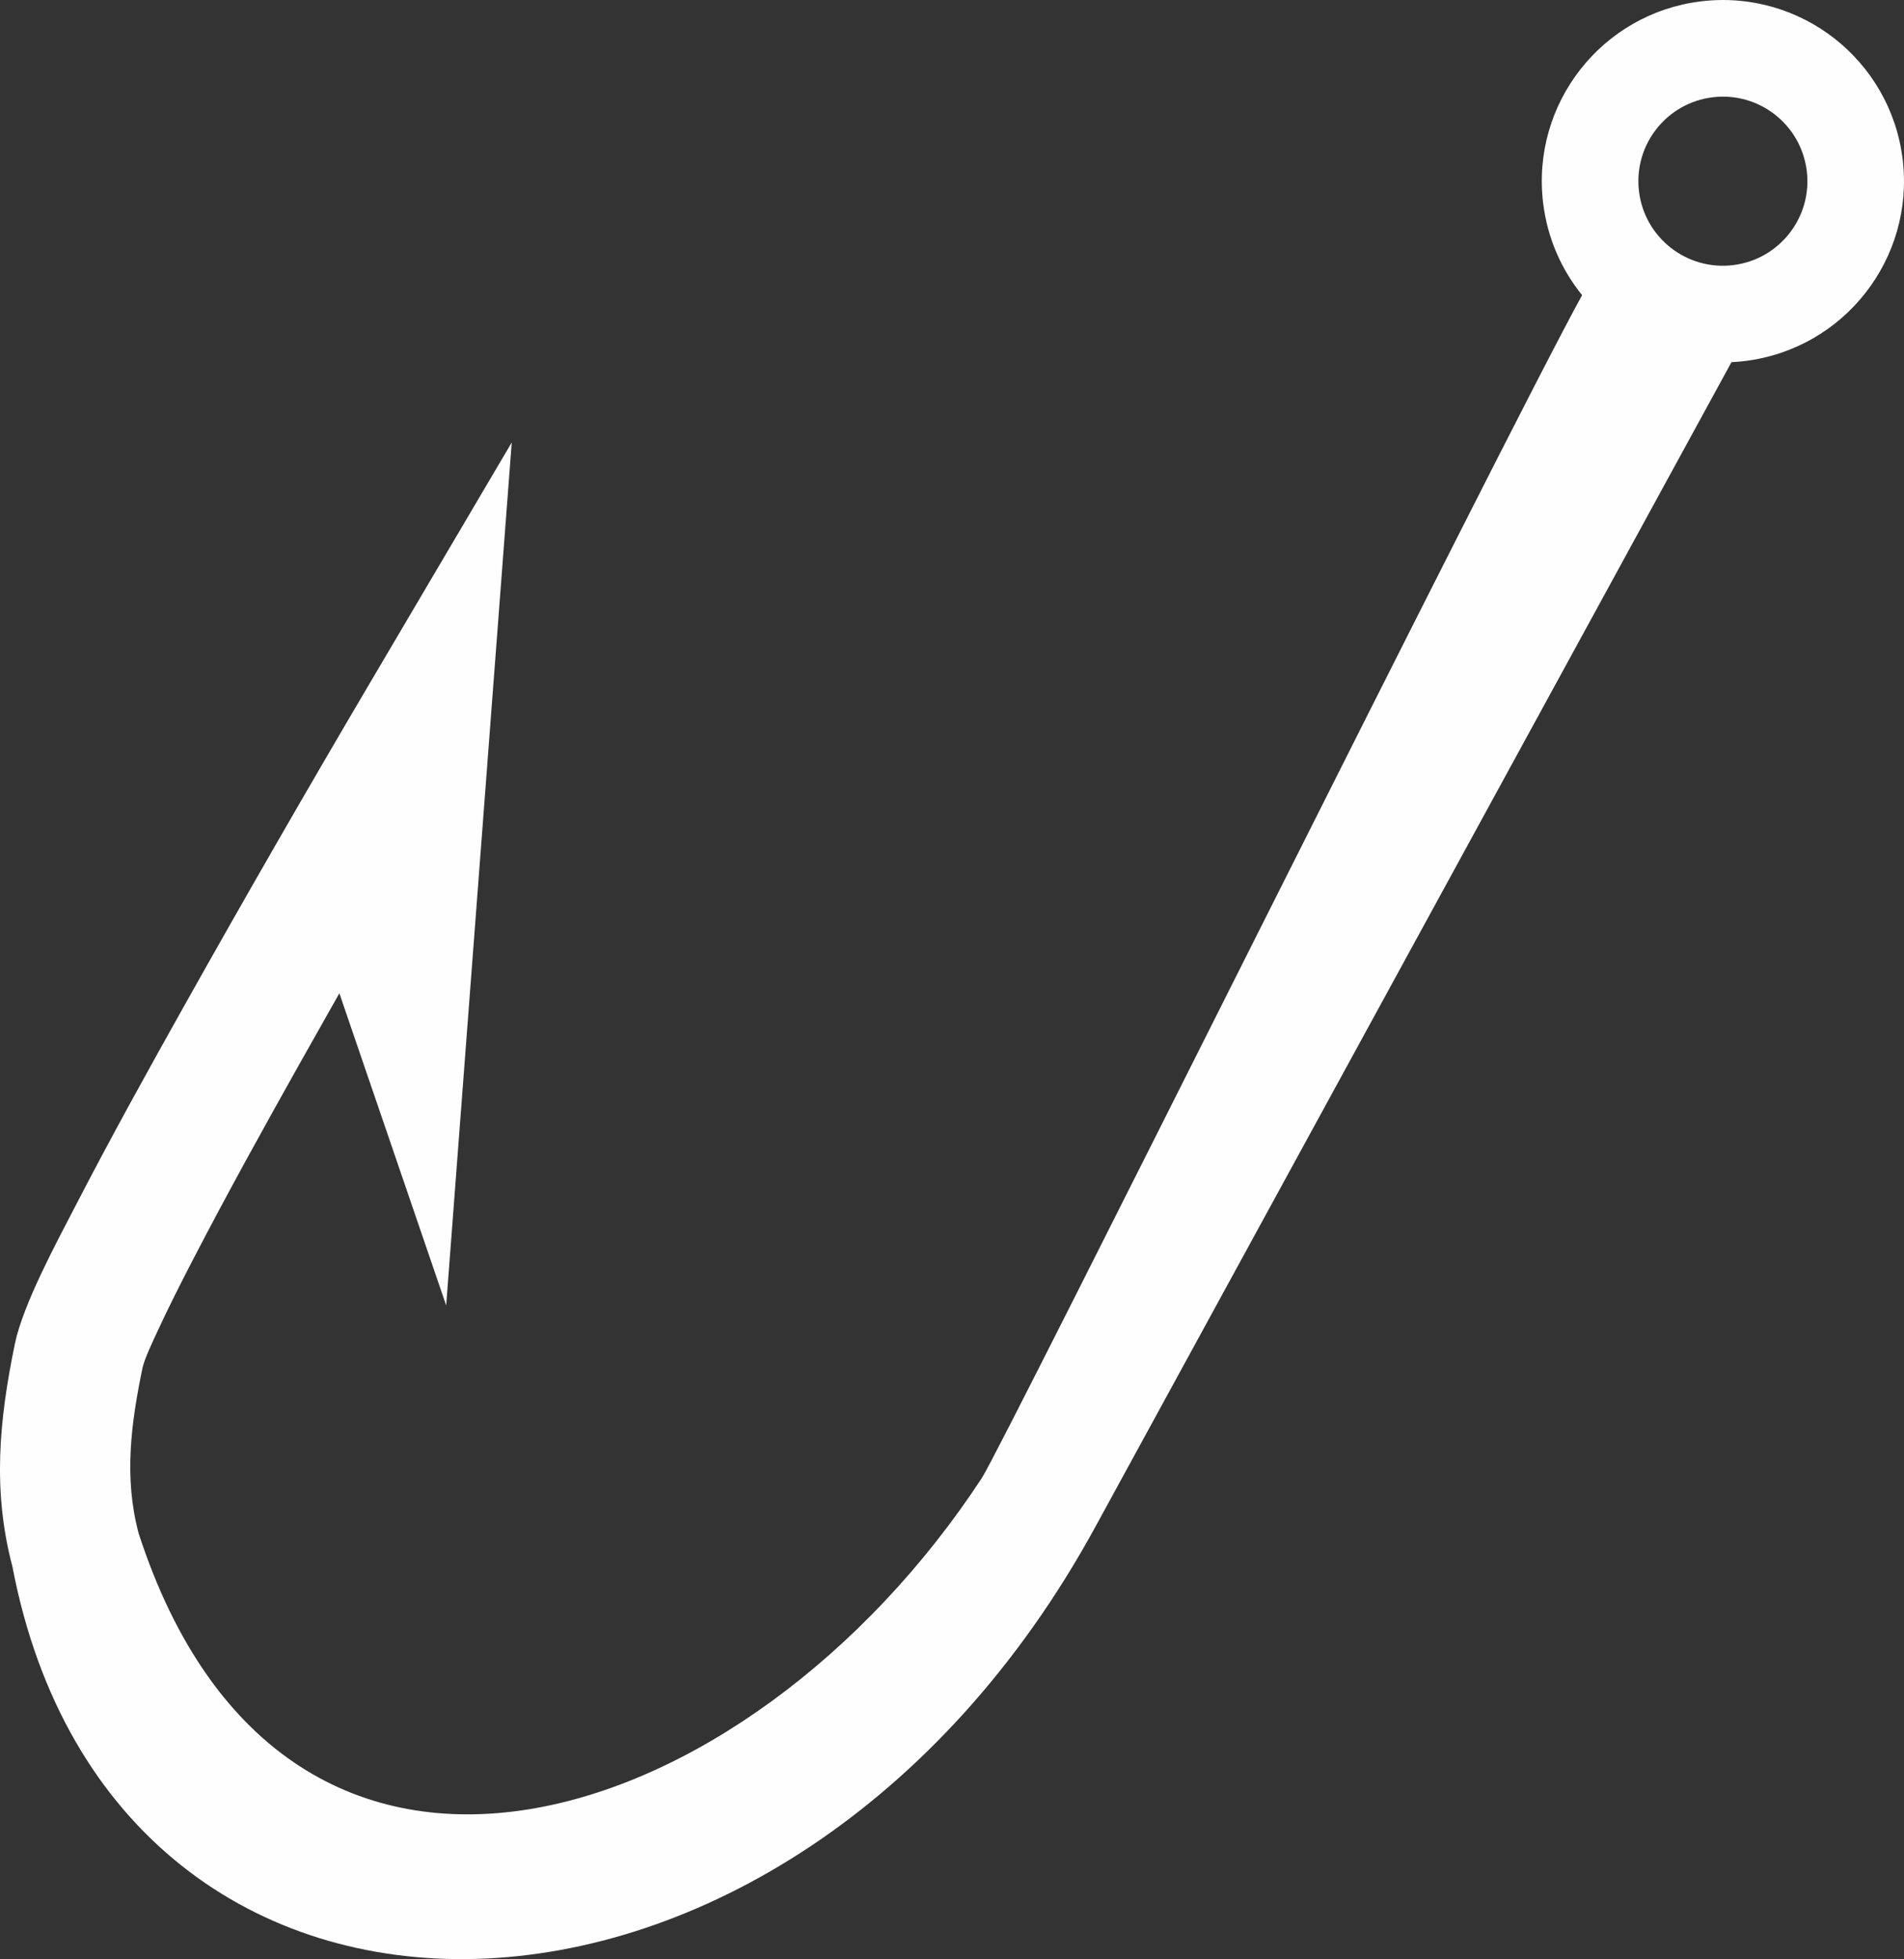 <?xml version="1.0" encoding="UTF-8"?>
<!DOCTYPE svg PUBLIC "-//W3C//DTD SVG 1.1//EN" "http://www.w3.org/Graphics/SVG/1.1/DTD/svg11.dtd">
<!-- Creator: CorelDRAW 2018 (64-Bit) -->
<svg xmlns="http://www.w3.org/2000/svg" xml:space="preserve" width="165.295mm" height="170mm" version="1.1" style="shape-rendering:geometricPrecision; text-rendering:geometricPrecision; image-rendering:optimizeQuality; fill-rule:evenodd; clip-rule:evenodd"
viewBox="0 0 1207.45 1241.82"
 xmlns:xlink="http://www.w3.org/1999/xlink">
 <rect x="0" y="0" width="1207.45" height="1241.82" fill="#333333" stroke="none"/>
 <defs>
  <style type="text/css">
   <![CDATA[
    .fil0 {fill:#FEFEFE}
   ]]>
  </style>
 </defs>
 <g id="Слой_x0020_1">
  <path class="fil0" d="M215.21 629.6c-8.55,15.07 -17.07,30.16 -25.55,45.26 -22.94,40.88 -45.72,82 -67.28,123.59 -7.87,15.19 -15.67,30.53 -22.8,46.05 -2.84,6.19 -7.64,16.05 -9.18,22.41 -7.31,35.39 -11.91,69.4 -2.53,104.87 93.38,287.89 386.73,190.85 534.75,-34.87 13.23,-20.18 329.98,-657.57 380.69,-749.83 -13.12,-16.19 -22,-36.14 -24.71,-58.35 -7.66,-62.96 37.16,-120.21 100.12,-127.87 62.96,-7.66 120.21,37.16 127.87,100.12 7.66,62.96 -37.16,120.21 -100.12,127.87 -2.82,0.34 -5.64,0.58 -8.43,0.71l-403.54 738.5c-195.02,356.9 -621.83,364.44 -686.64,24.9 -12.74,-48.21 -8.38,-92.94 1.56,-141.11 5.17,-25.06 26.5,-64.39 38.49,-87.57 22.22,-42.97 45.75,-85.45 69.45,-127.68 38.2,-68.07 77.24,-135.88 116.92,-203.16l90.25 -152.99 -41.58 547 -67.74 -197.85 0 0zm870.91 -567.94c29.38,-3.58 56.1,17.34 59.67,46.72 3.58,29.38 -17.34,56.1 -46.72,59.67 -29.38,3.58 -56.1,-17.34 -59.67,-46.72 -3.58,-29.38 17.34,-56.1 46.72,-59.67z"/>
 </g>
</svg>
